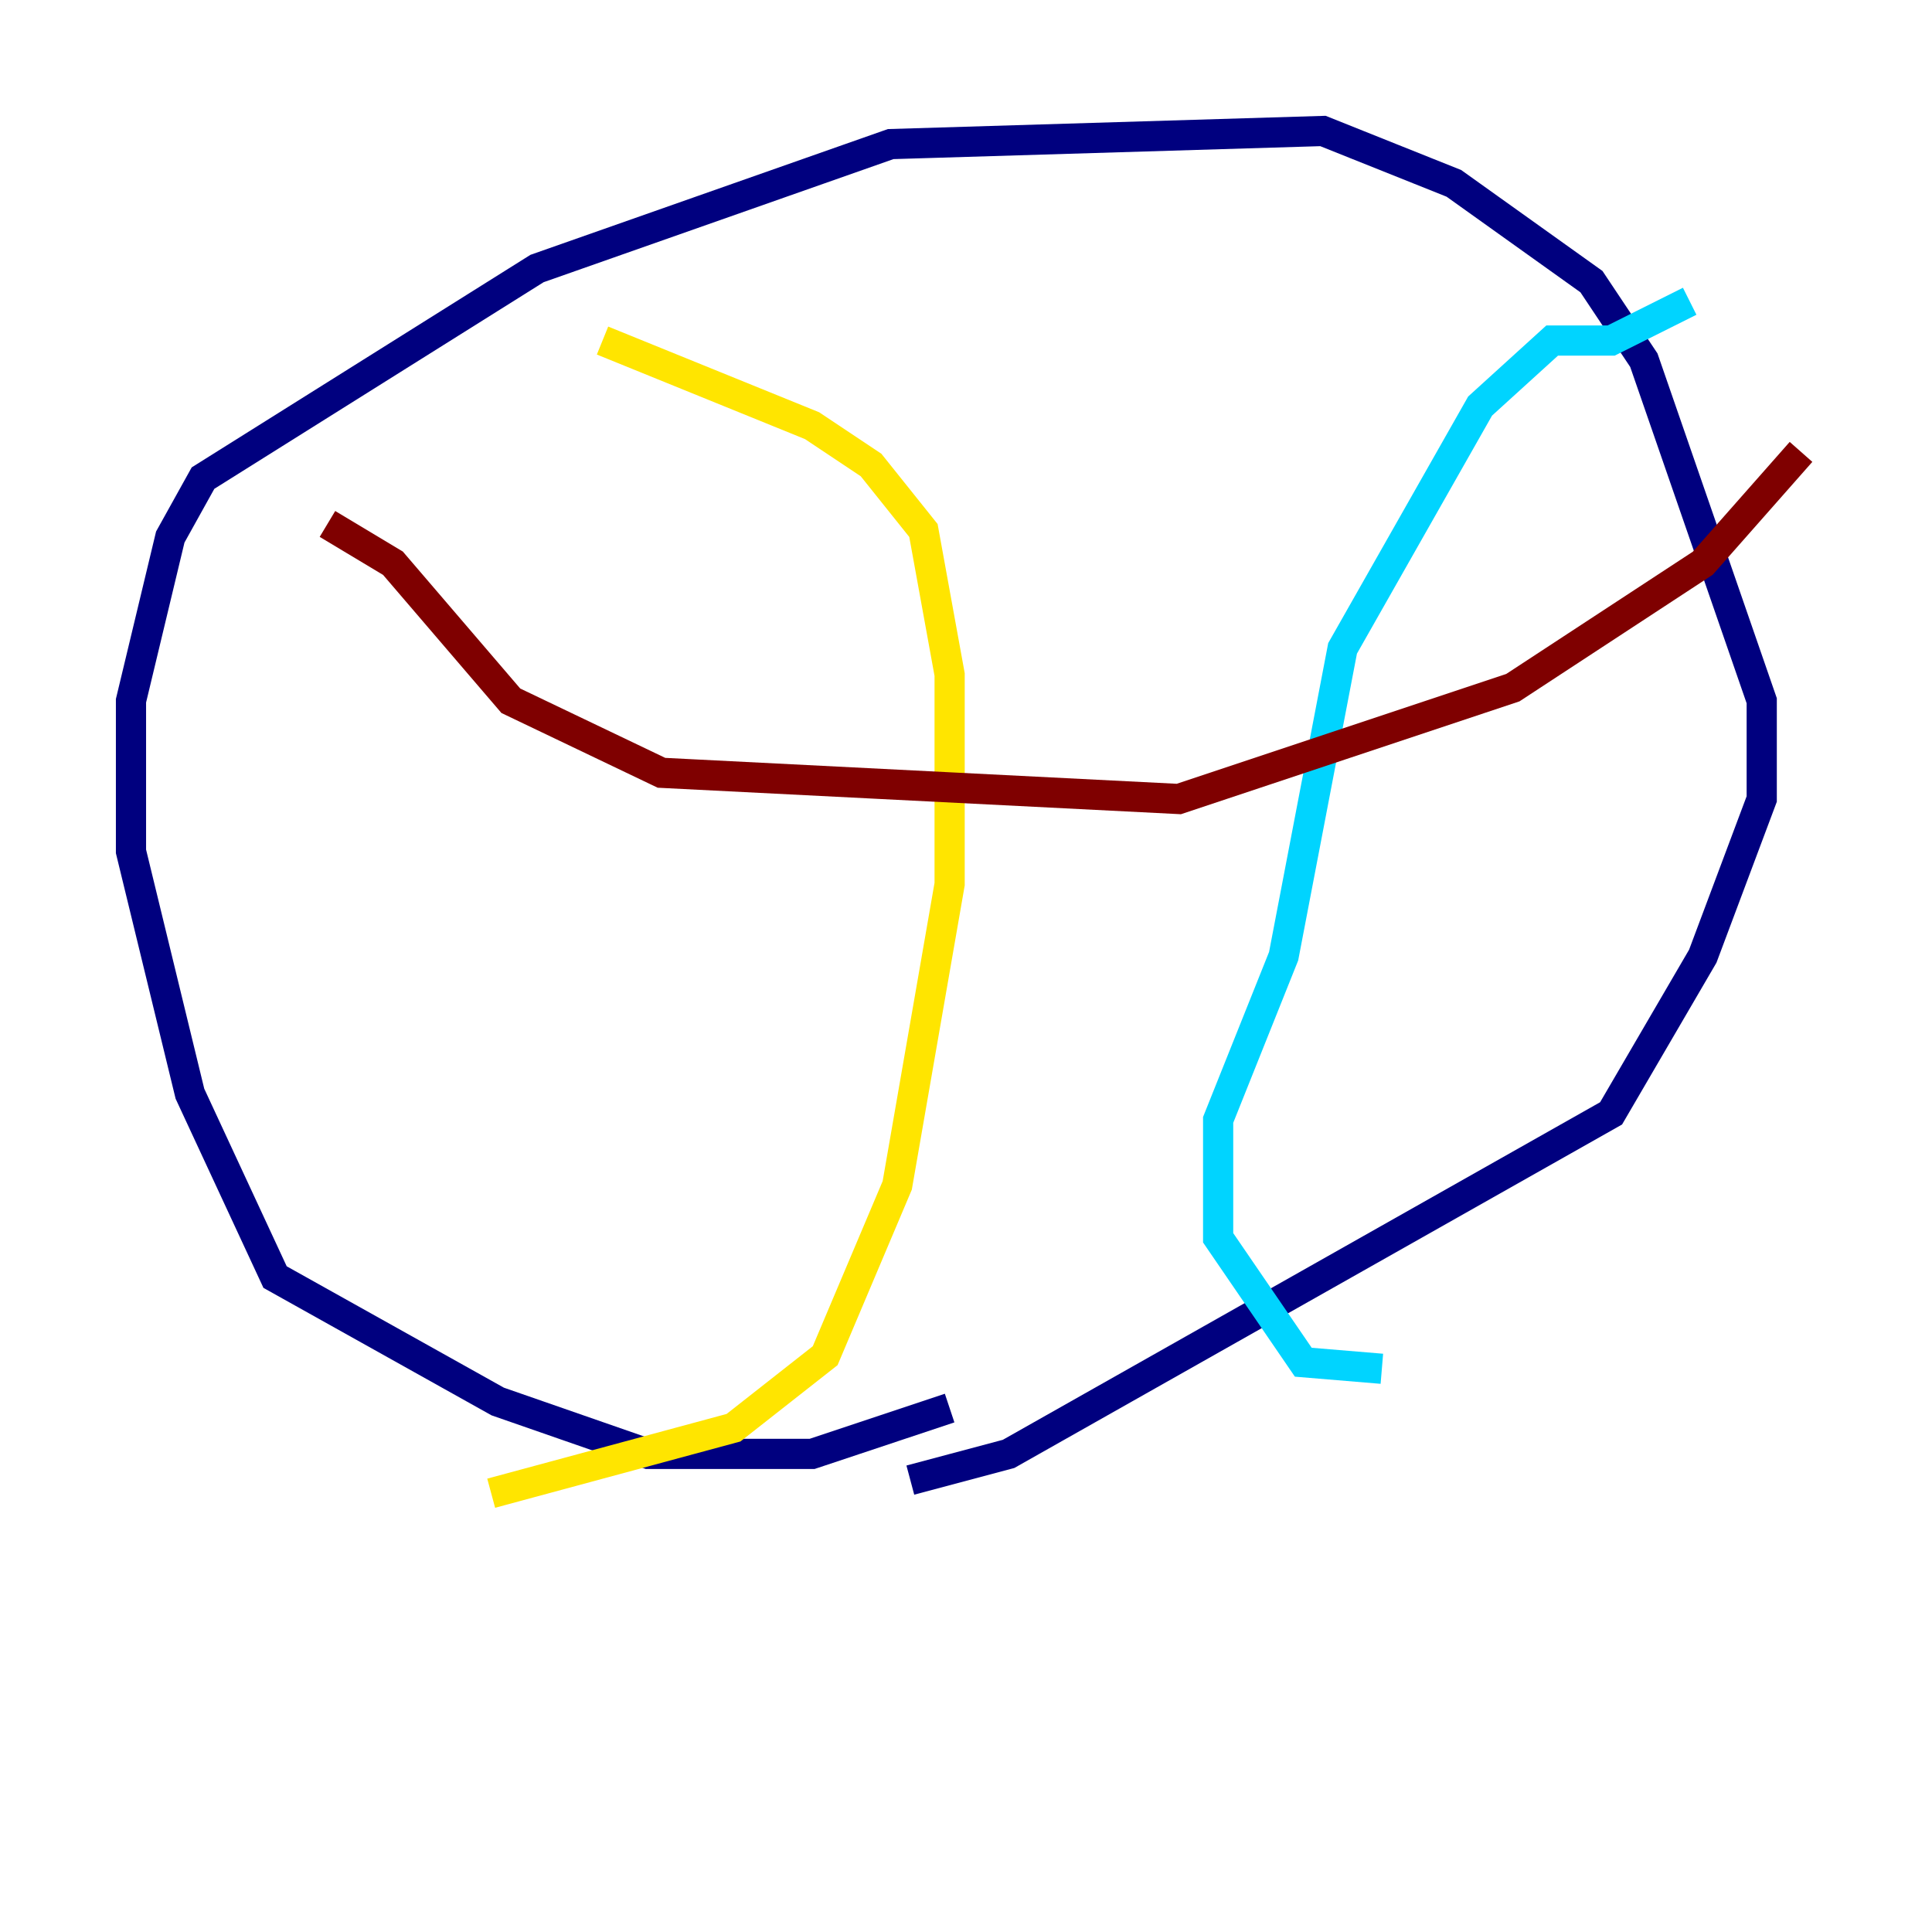 <?xml version="1.0" encoding="utf-8" ?>
<svg baseProfile="tiny" height="128" version="1.2" viewBox="0,0,128,128" width="128" xmlns="http://www.w3.org/2000/svg" xmlns:ev="http://www.w3.org/2001/xml-events" xmlns:xlink="http://www.w3.org/1999/xlink"><defs /><polyline fill="none" points="62.915,93.288 53.803,96.325 42.956,96.325 32.976,92.854 18.224,84.61 12.583,72.461 8.678,56.407 8.678,46.427 11.281,35.58 13.451,31.675 35.58,17.79 59.01,9.546 87.647,8.678 96.325,12.149 105.437,18.658 108.909,23.864 116.719,46.427 116.719,52.936 112.814,63.349 106.739,73.763 66.82,96.325 60.312,98.061" stroke="#00007f" stroke-width="2" /><polyline fill="none" points="111.946,19.959 106.739,22.563 102.834,22.563 98.061,26.902 88.949,42.956 85.044,63.349 80.705,74.197 80.705,82.007 86.346,90.251 91.552,90.685" stroke="#00d4ff" stroke-width="2" /><polyline fill="none" points="39.919,22.563 53.803,28.203 57.709,30.807 61.18,35.146 62.915,44.691 62.915,58.576 59.444,78.536 54.671,89.817 48.597,94.59 32.542,98.929" stroke="#ffe500" stroke-width="2" /><polyline fill="none" points="21.695,34.712 26.034,37.315 33.844,46.427 43.824,51.2 78.102,52.936 100.231,45.559 112.814,37.315 119.322,29.939" stroke="#7f0000" stroke-width="2" /></svg>